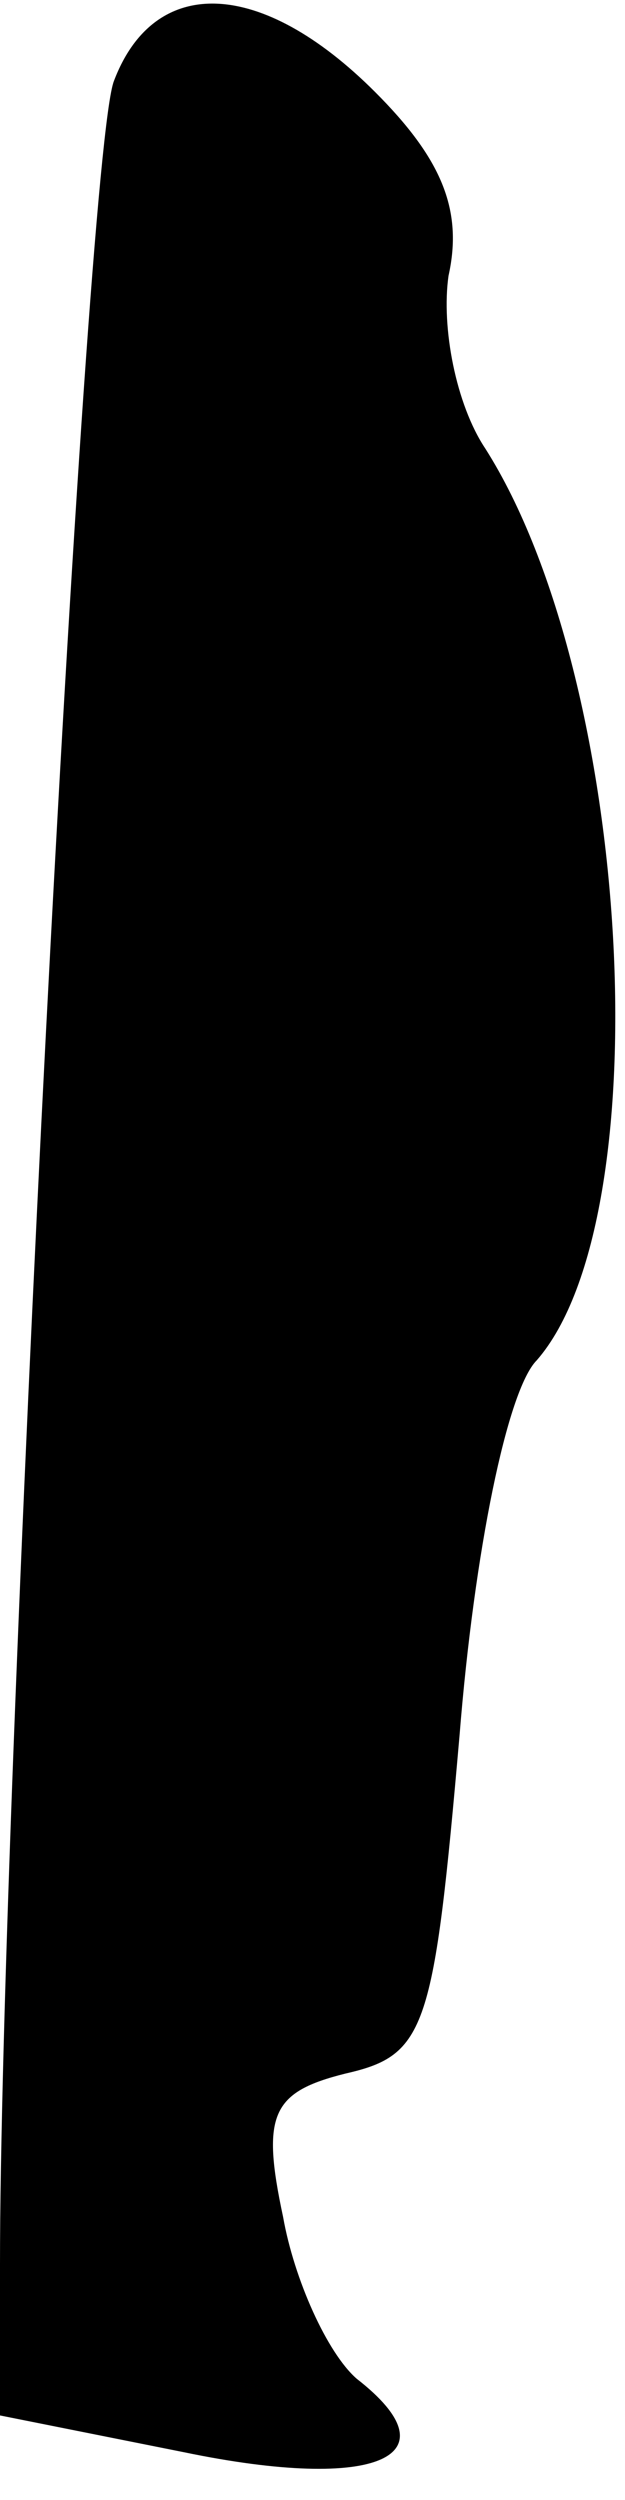 <?xml version="1.0" standalone="no"?>
<!DOCTYPE svg PUBLIC "-//W3C//DTD SVG 20010904//EN"
 "http://www.w3.org/TR/2001/REC-SVG-20010904/DTD/svg10.dtd">
<svg version="1.0" xmlns="http://www.w3.org/2000/svg"
 width="17pt" height="68pt" viewBox="0 0 17 68"
 preserveAspectRatio="xMidYMid meet">
<g transform="translate(0,68) scale(0.1,-0.1)"
fill="#000000" stroke="none">
<path fill="#000000" stroke="none" d="M31 658 c-8 -20 -31 -472 -31 -594 l0
-41 50 -10 c53 -11 74 -1 47 20 -8 7 -17 27 -20 44 -6 28 -3 34 17 39 22 5 24
12 31 92 4 50 13 94 21 102 34 39 26 185 -14 248 -8 12 -12 33 -10 47 4 18 -2
32 -20 50 -31 31 -60 32 -71 3z"/>
</g>
</svg>
